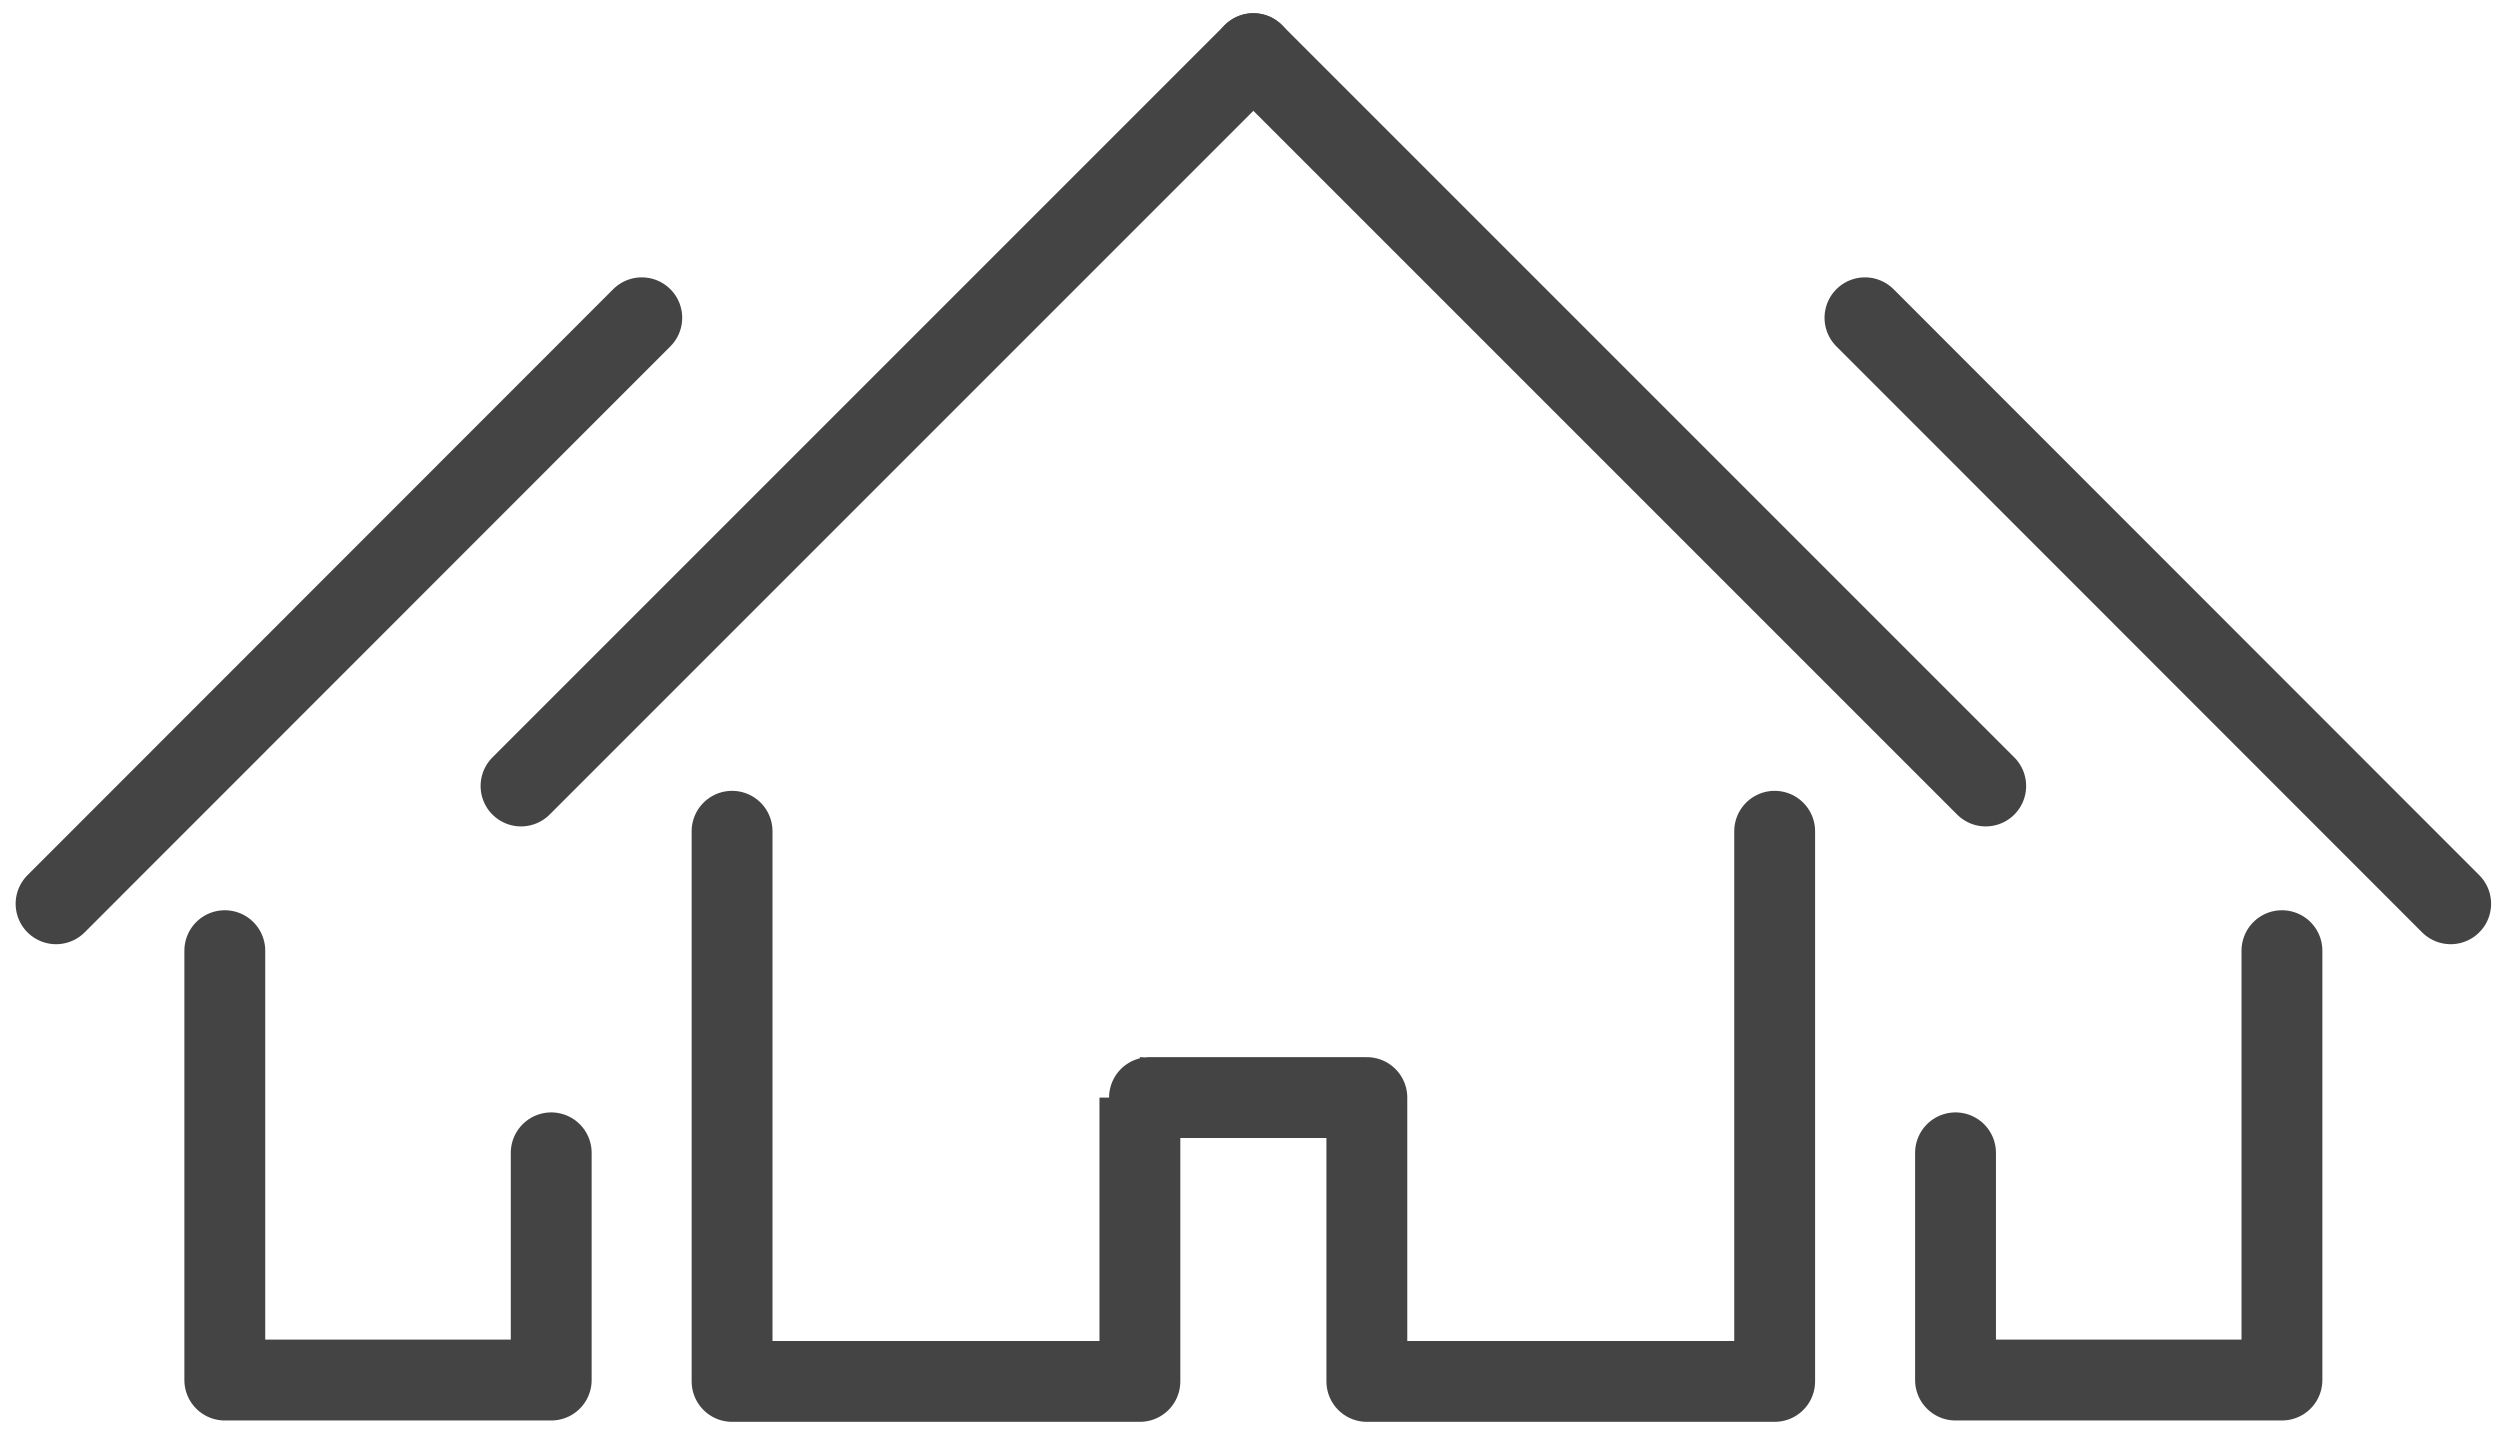 <svg id="图层_1" data-name="图层 1" xmlns="http://www.w3.org/2000/svg" viewBox="0 0 92.75 53"><defs><style>.cls-1{fill:none;stroke:#444;stroke-linecap:round;stroke-linejoin:round;stroke-width:3px;}</style></defs><title>分类图标</title><line class="cls-1" x1="46.5" y1="1.99" x2="19.33" y2="29.16"/><line class="cls-1" x1="73.67" y1="29.16" x2="46.5" y2="1.99"/><path class="cls-1" d="M65.84,30.84V51.25H50.71V40.72s-8.44,0-8.42,0V51.25H27.16V30.84"/><line class="cls-1" x1="90.92" y1="33.53" x2="69.19" y2="11.79"/><polyline class="cls-1" points="84.66 35.27 84.66 51.2 72.55 51.2 72.55 42.77"/><line class="cls-1" x1="2.08" y1="33.53" x2="23.81" y2="11.79"/><polyline class="cls-1" points="8.34 35.27 8.34 51.2 20.45 51.2 20.45 42.77"/></svg>